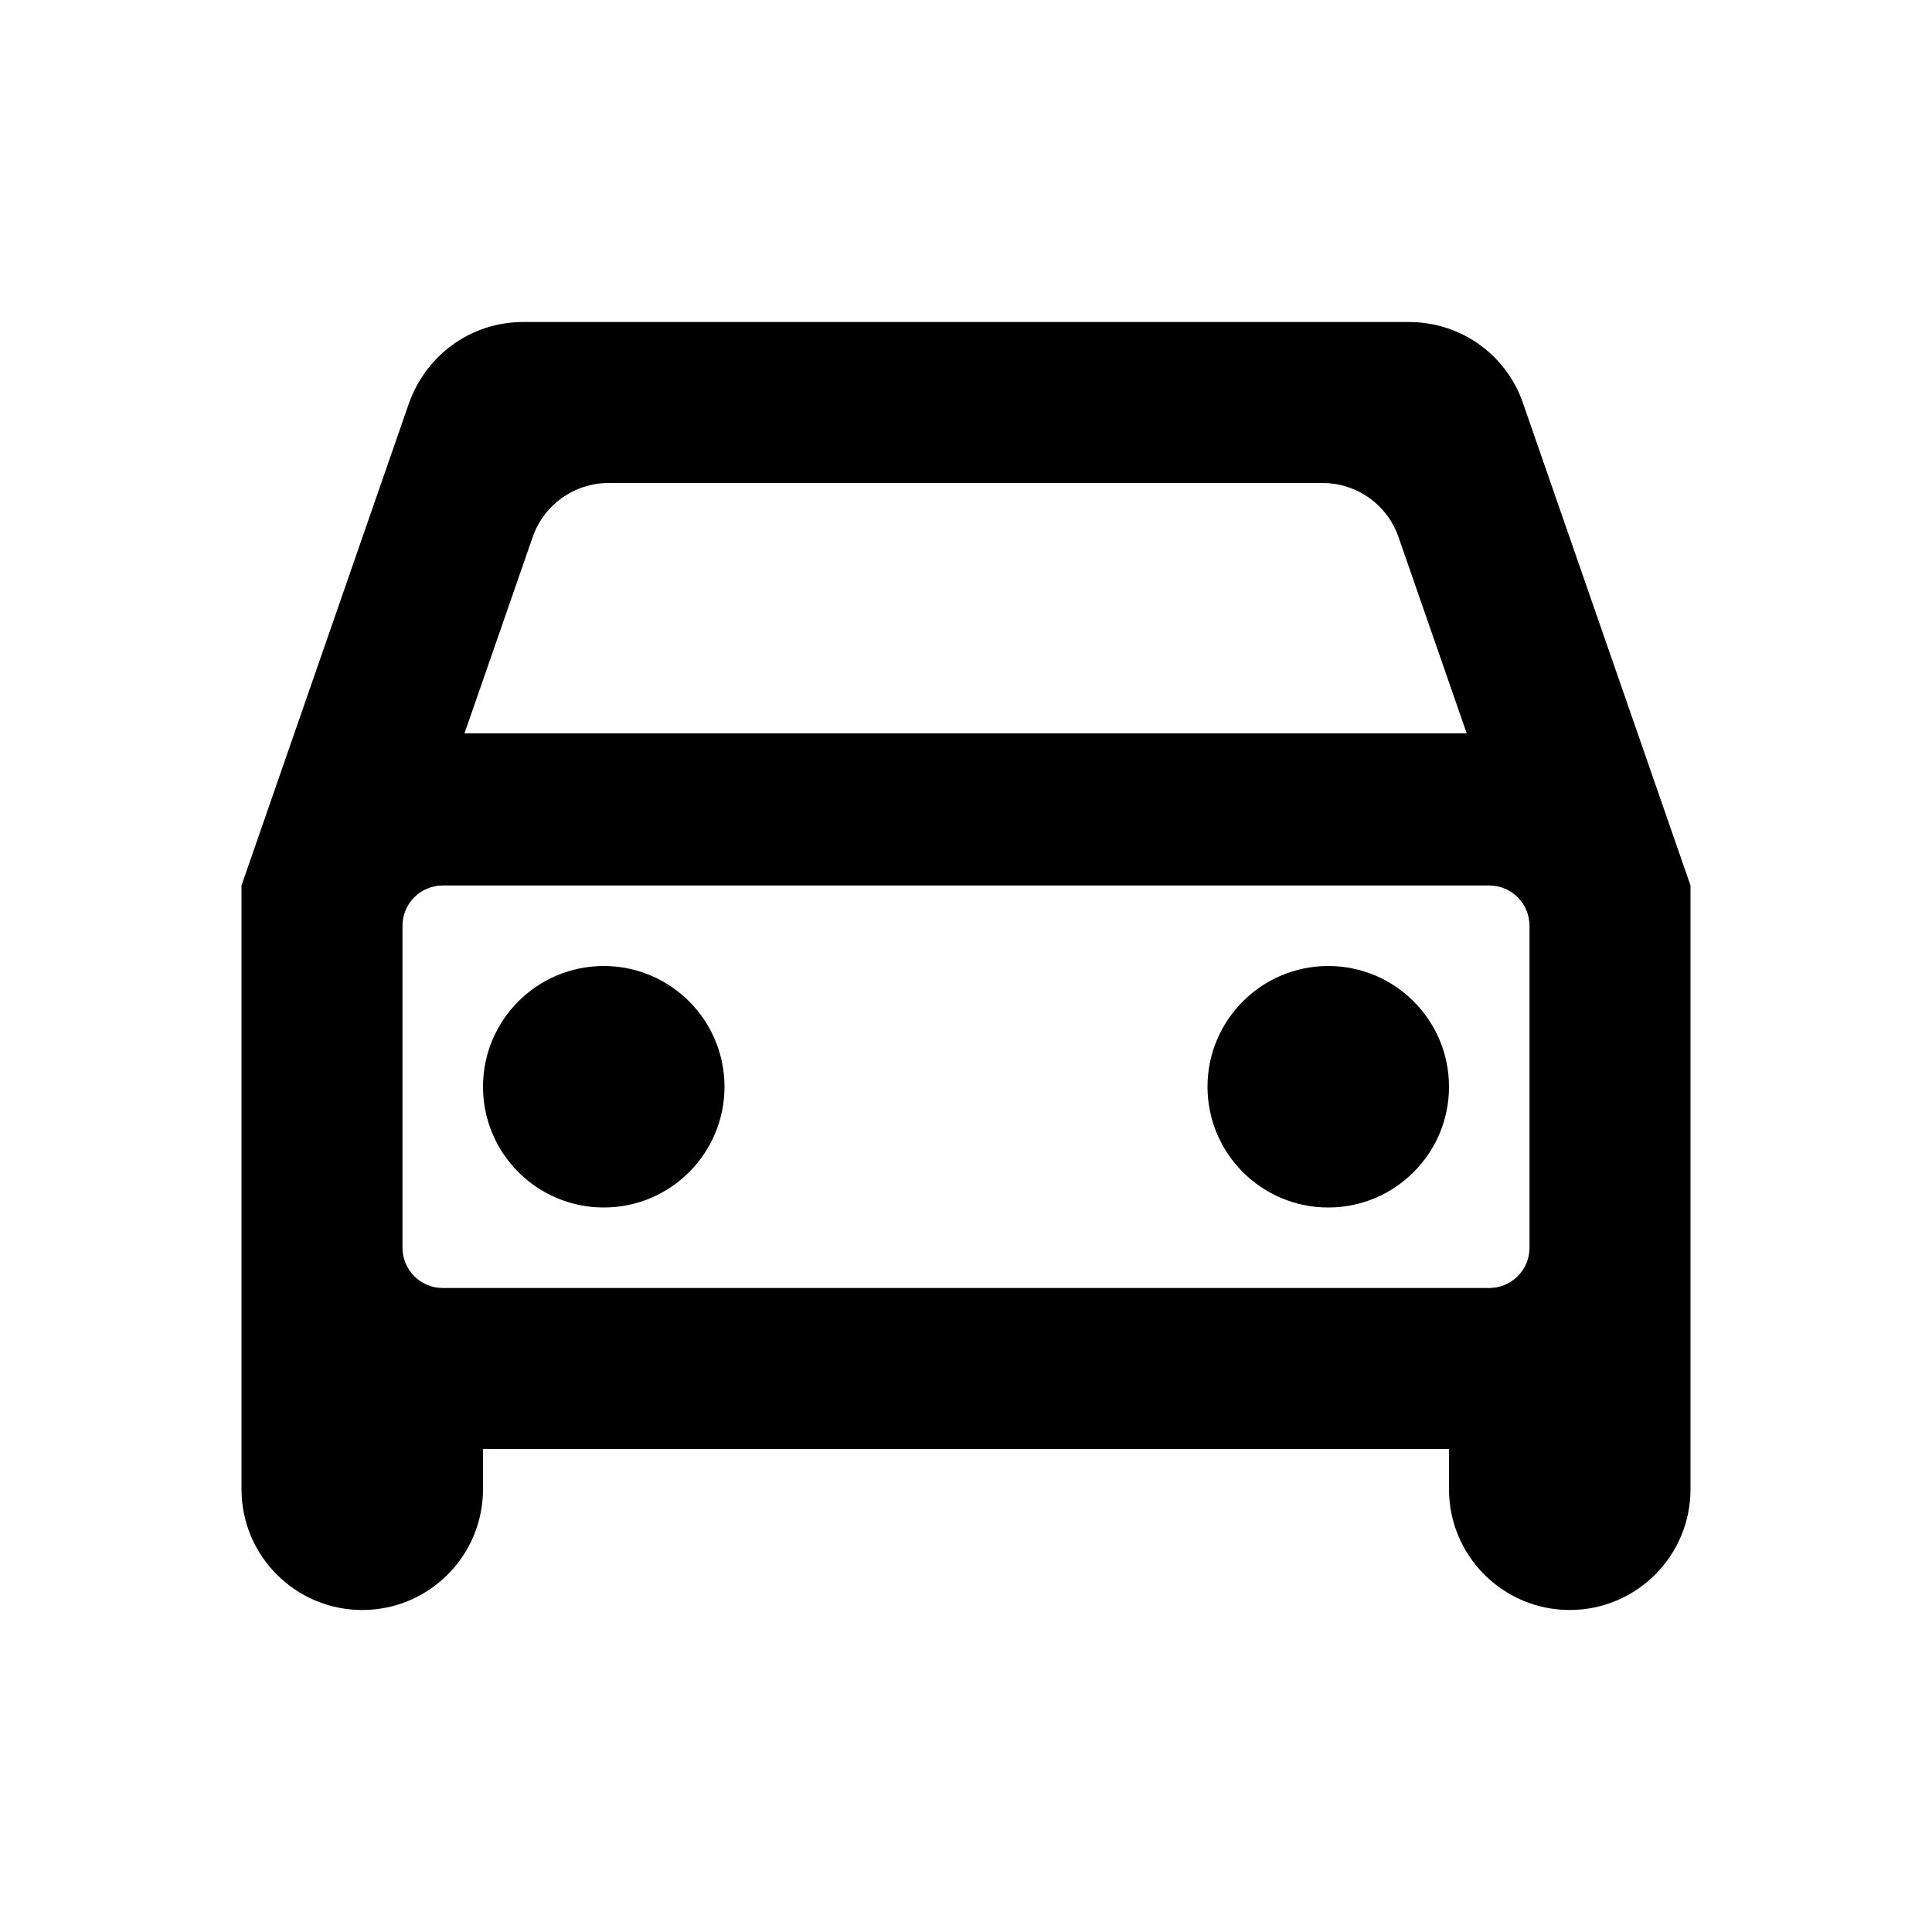 <?xml version="1.0" encoding="UTF-8"?>
<svg width="24px" height="24px" viewBox="0 0 24 24" version="1.1" xmlns="http://www.w3.org/2000/svg" xmlns:xlink="http://www.w3.org/1999/xlink">
    <!-- Generator: sketchtool 51 (57462) - http://www.bohemiancoding.com/sketch -->
    <title>maps-car</title>
    <desc>Created with sketchtool.</desc>
    <defs>
        <path d="M18.92,5.01 C18.72,4.42 18.16,4 17.5,4 L6.5,4 C5.84,4 5.29,4.42 5.08,5.01 L3,11 L3,18.5 C3,19.328 3.672,20 4.5,20 L4.5,20 C5.328,20 6,19.328 6,18.5 L6,18 L18,18 L18,18.5 C18,19.328 18.672,20 19.5,20 L19.5,20 C20.328,20 21,19.328 21,18.5 L21,11 L18.92,5.01 Z M7.561,6 L16.429,6 C16.855,6 17.234,6.27 17.373,6.672 L18.22,9.11 L5.77,9.11 L6.617,6.672 C6.756,6.27 7.135,6 7.561,6 Z M18.5,16 L5.5,16 C5.224,16 5,15.776 5,15.5 L5,11.5 C5,11.224 5.224,11 5.5,11 L18.5,11 C18.776,11 19,11.224 19,11.5 L19,15.5 C19,15.776 18.776,16 18.5,16 Z M16.5,15 C17.328,15 18,14.328 18,13.5 C18,12.672 17.328,12 16.5,12 C15.672,12 15,12.672 15,13.5 C15,14.328 15.672,15 16.5,15 Z M7.5,15 C8.328,15 9,14.328 9,13.5 C9,12.672 8.328,12 7.5,12 C6.672,12 6,12.672 6,13.5 C6,14.328 6.672,15 7.5,15 Z" id="path-1"></path>
    </defs>
    <g id="Icons" stroke="none" stroke-width="1" fill="none" fill-rule="evenodd">
        <g id="maps-car">
            <mask id="mask-2" fill="white">
                <use xlink:href="#path-1"></use>
            </mask>
            <use id="icon_maps_car_24px" fill="#000000" fill-rule="nonzero" xlink:href="#path-1"></use>
        </g>
    </g>
</svg>